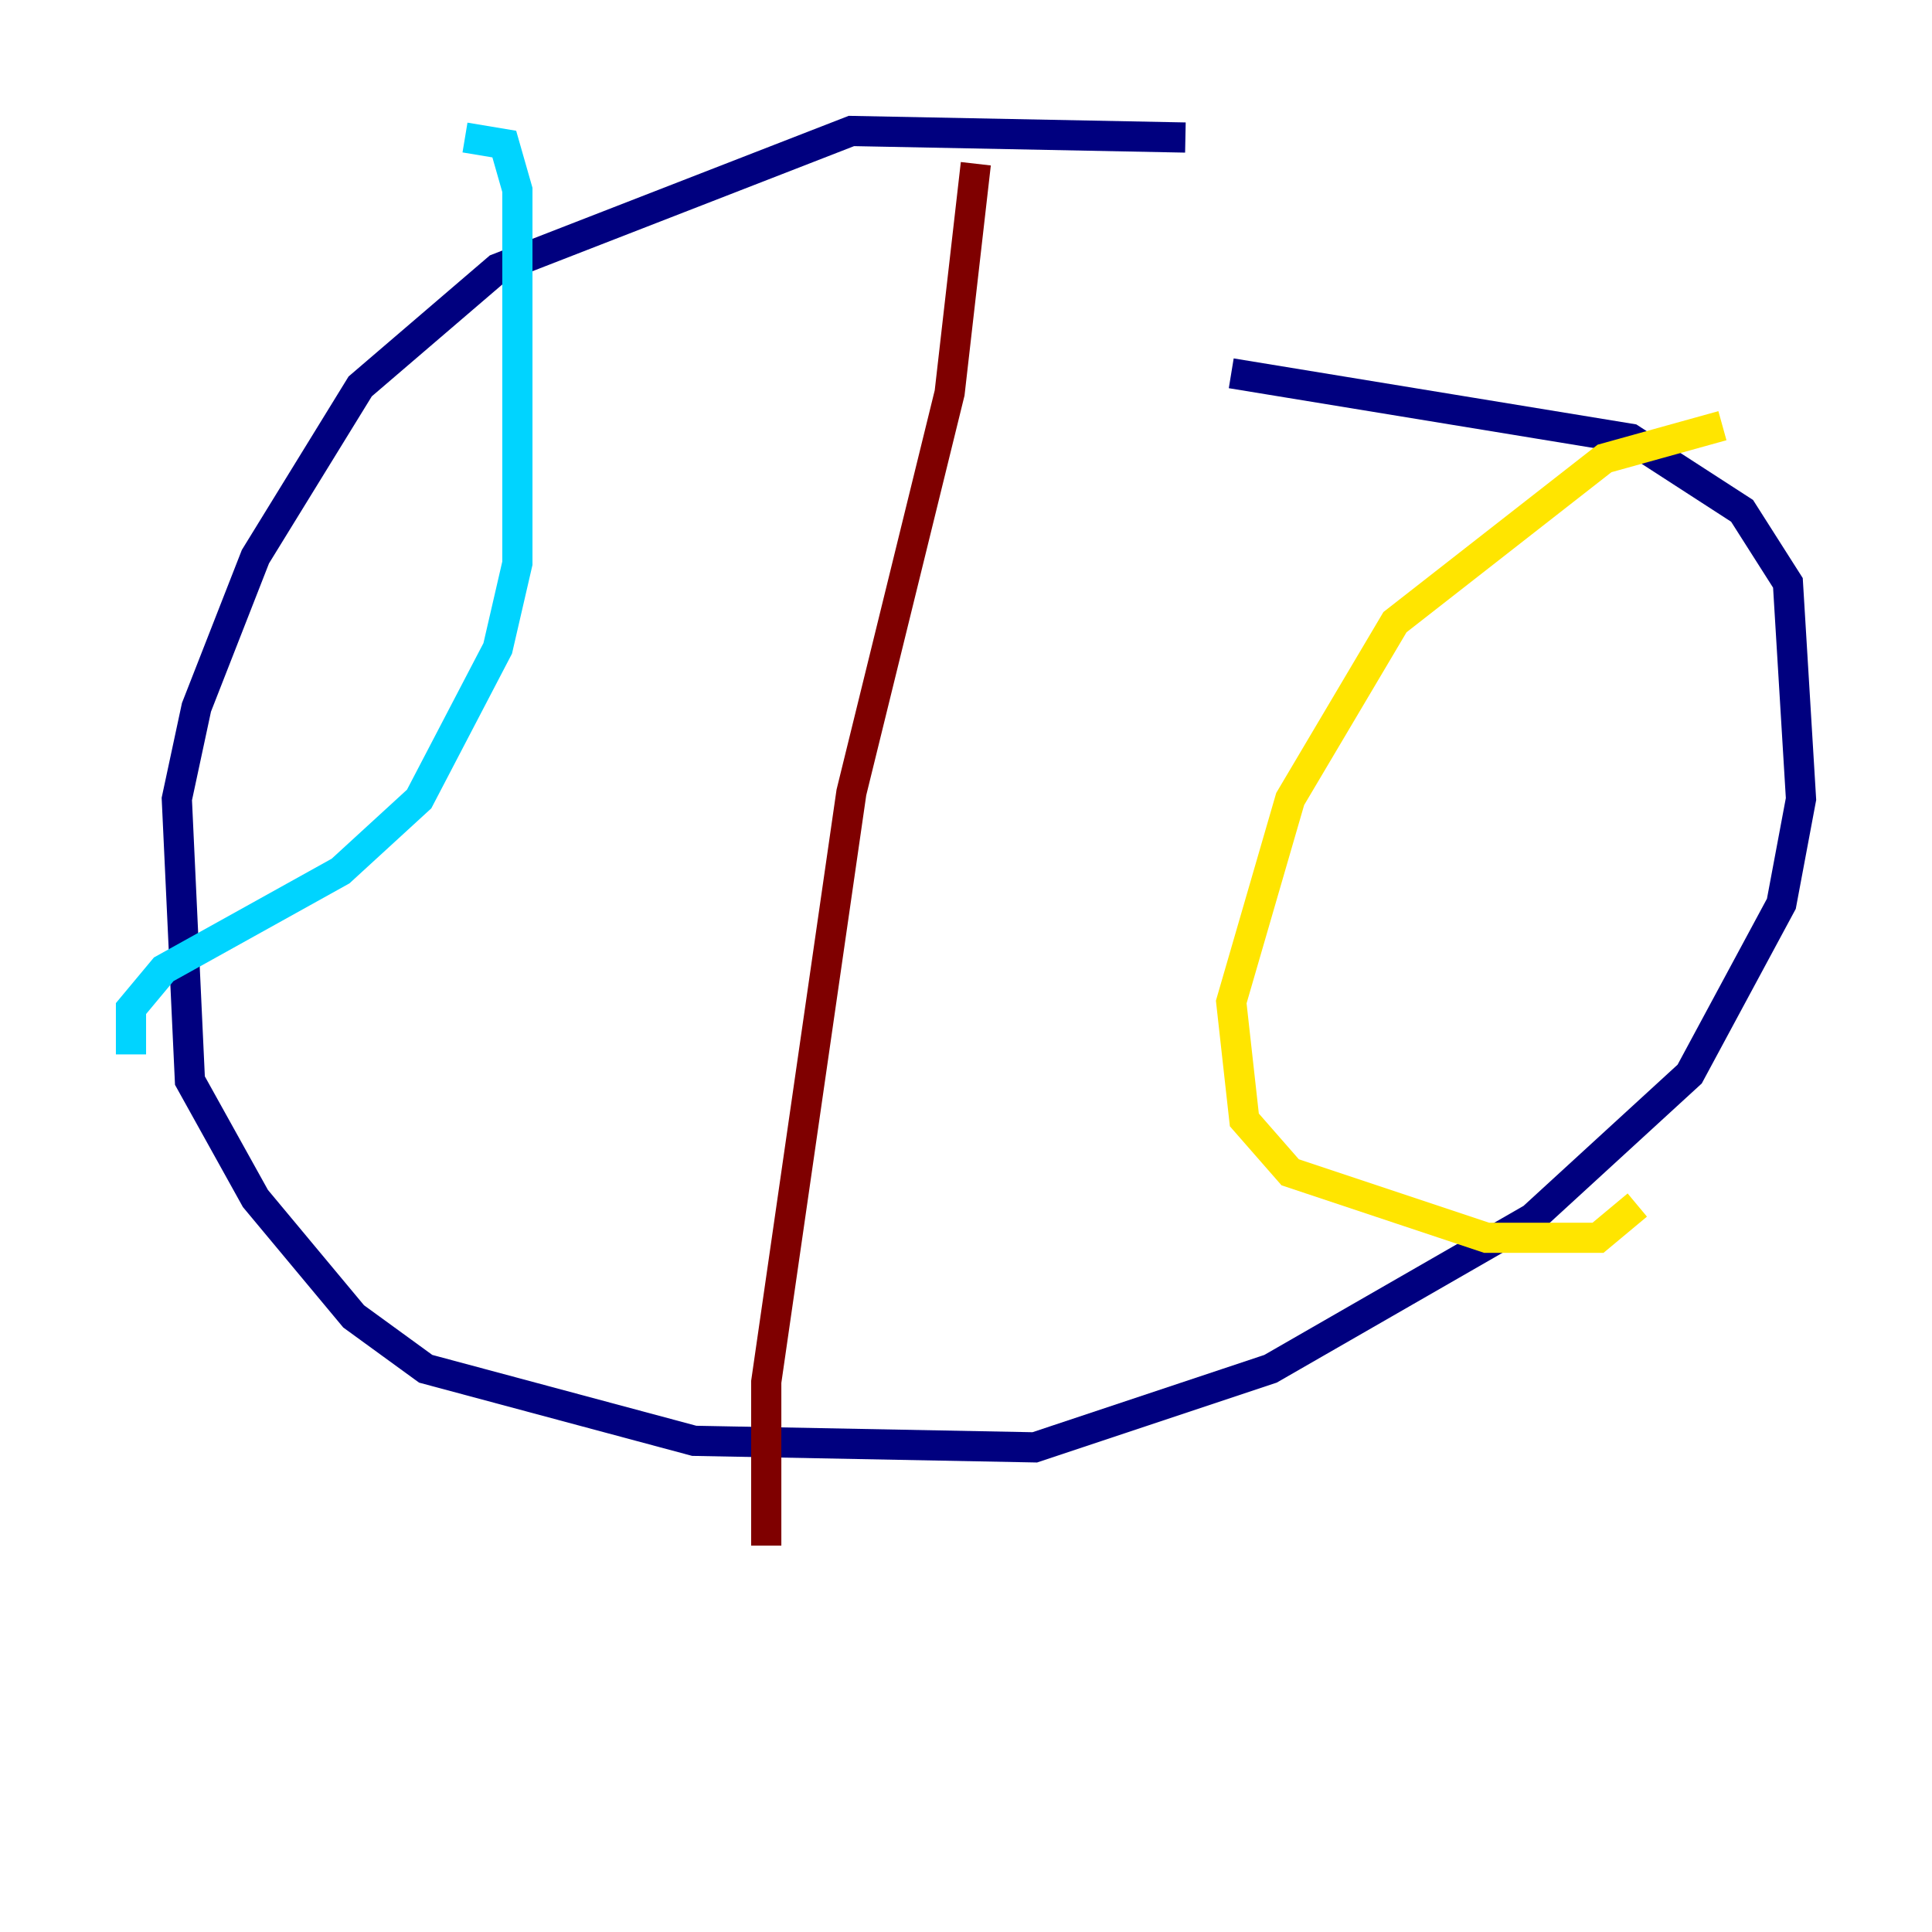 <?xml version="1.0" encoding="utf-8" ?>
<svg baseProfile="tiny" height="128" version="1.2" viewBox="0,0,128,128" width="128" xmlns="http://www.w3.org/2000/svg" xmlns:ev="http://www.w3.org/2001/xml-events" xmlns:xlink="http://www.w3.org/1999/xlink"><defs /><polyline fill="none" points="78.536,9.112 56.407,8.678 32.976,17.79 23.864,25.6 16.922,36.881 13.017,46.861 11.715,52.936 12.583,71.593 16.922,79.403 23.43,87.214 28.203,90.685 45.993,95.458 68.556,95.891 84.176,90.685 101.532,80.705 111.946,71.159 118.02,59.878 119.322,52.936 118.454,38.617 115.417,33.844 108.041,29.071 81.573,24.732" stroke="#00007f" stroke-width="2" /><polyline fill="none" points="30.807,9.112 33.41,9.546 34.278,12.583 34.278,37.315 32.976,42.956 27.77,52.936 22.563,57.709 10.848,64.217 8.678,66.82 8.678,69.858" stroke="#00d4ff" stroke-width="2" /><polyline fill="none" points="114.115,28.203 106.305,30.373 92.42,41.22 85.478,52.936 81.573,66.386 82.441,74.197 85.478,77.668 98.495,82.007 105.871,82.007 108.475,79.837" stroke="#ffe500" stroke-width="2" /><polyline fill="none" points="64.651,10.848 62.915,26.034 56.407,52.502 50.766,91.552 50.766,102.4" stroke="#7f0000" stroke-width="2" /></svg>